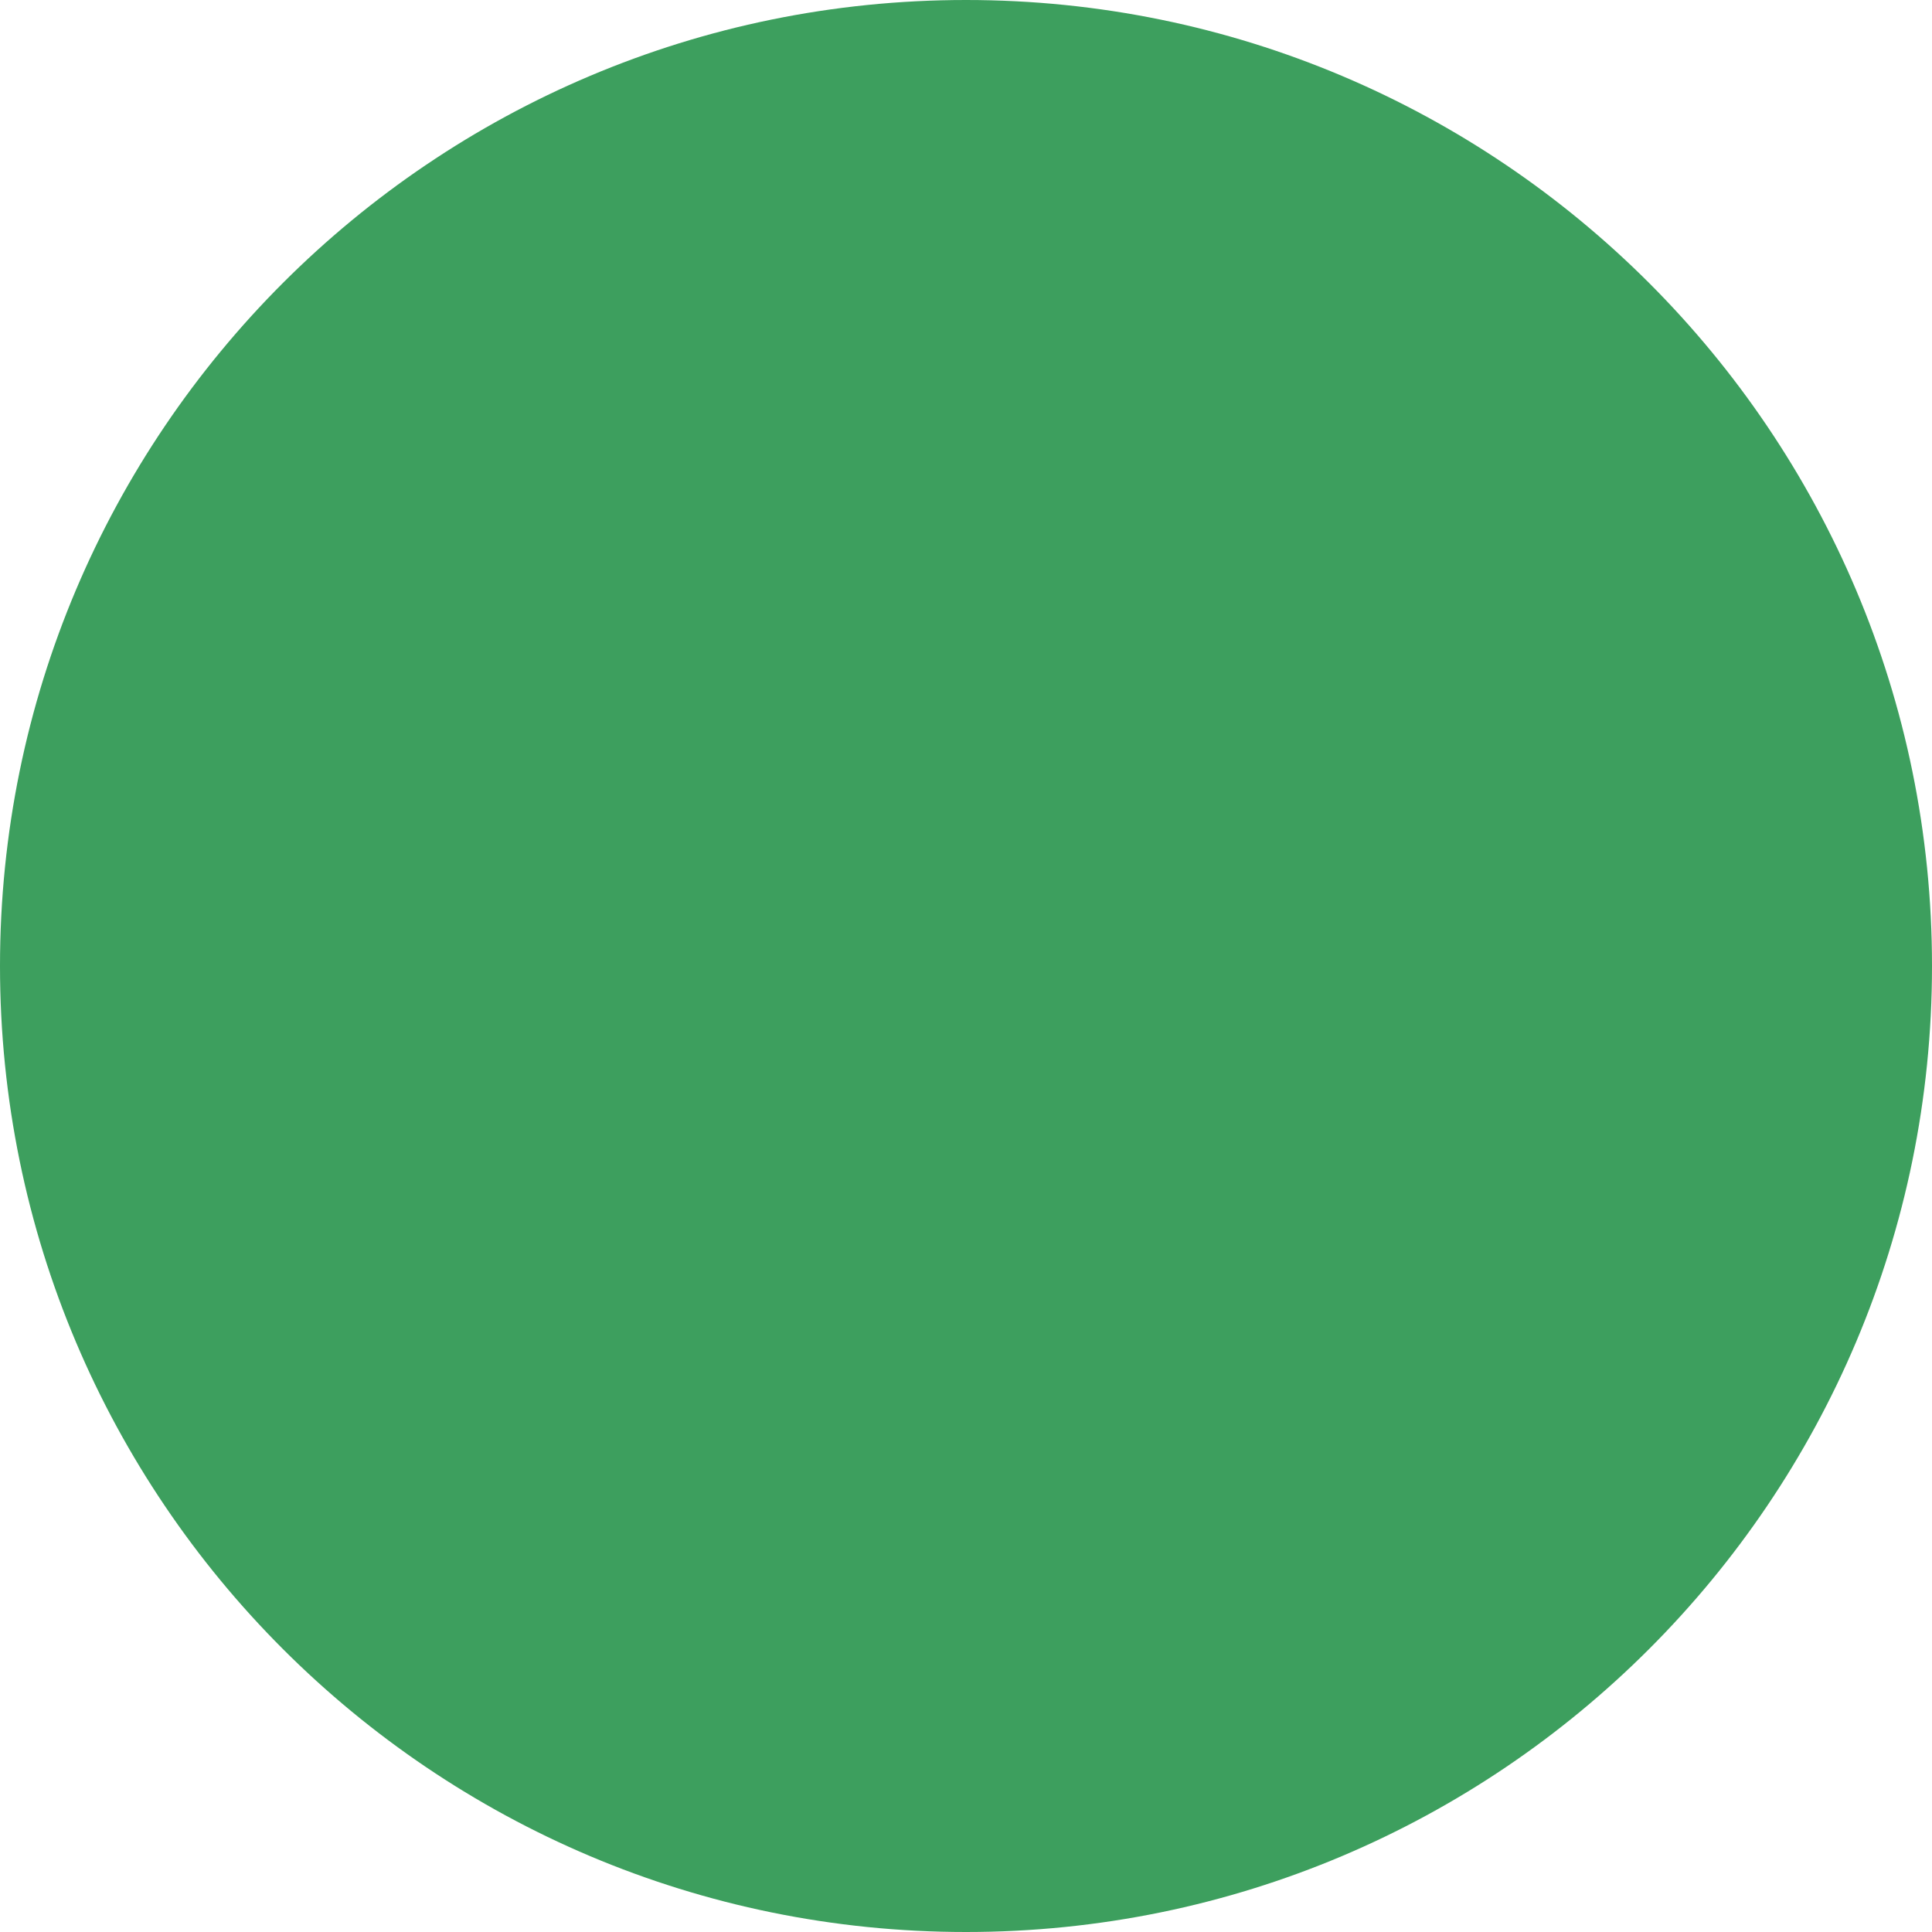 <svg width="256" height="256" viewBox="0 0 256 256" version="1.1" xmlns="http://www.w3.org/2000/svg" xmlns:xlink="http://www.w3.org/1999/xlink">
<title>botdot</title>
<desc>Created using Figma</desc>
<g id="Canvas" transform="translate(441 -417)">
<clipPath id="clip-0" clip-rule="evenodd">
<path d="M -441 417L -185 417L -185 673L -441 673L -441 417Z" fill="#FFFFFF"/>
</clipPath>
<g id="botdot" clip-path="url(#clip-0)">
<g id="Ellipse">
<use xlink:href="#path0_fill" transform="translate(-441 417)" fill="#3D9F5E"/>
</g>
</g>
</g>
<defs>
<path id="path0_fill" d="M 256 128C 256 198.692 198.692 256 128 256C 57.308 256 0 198.692 0 128C 0 57.308 57.308 0 128 0C 198.692 0 256 57.308 256 128Z"/>
</defs>
</svg>
